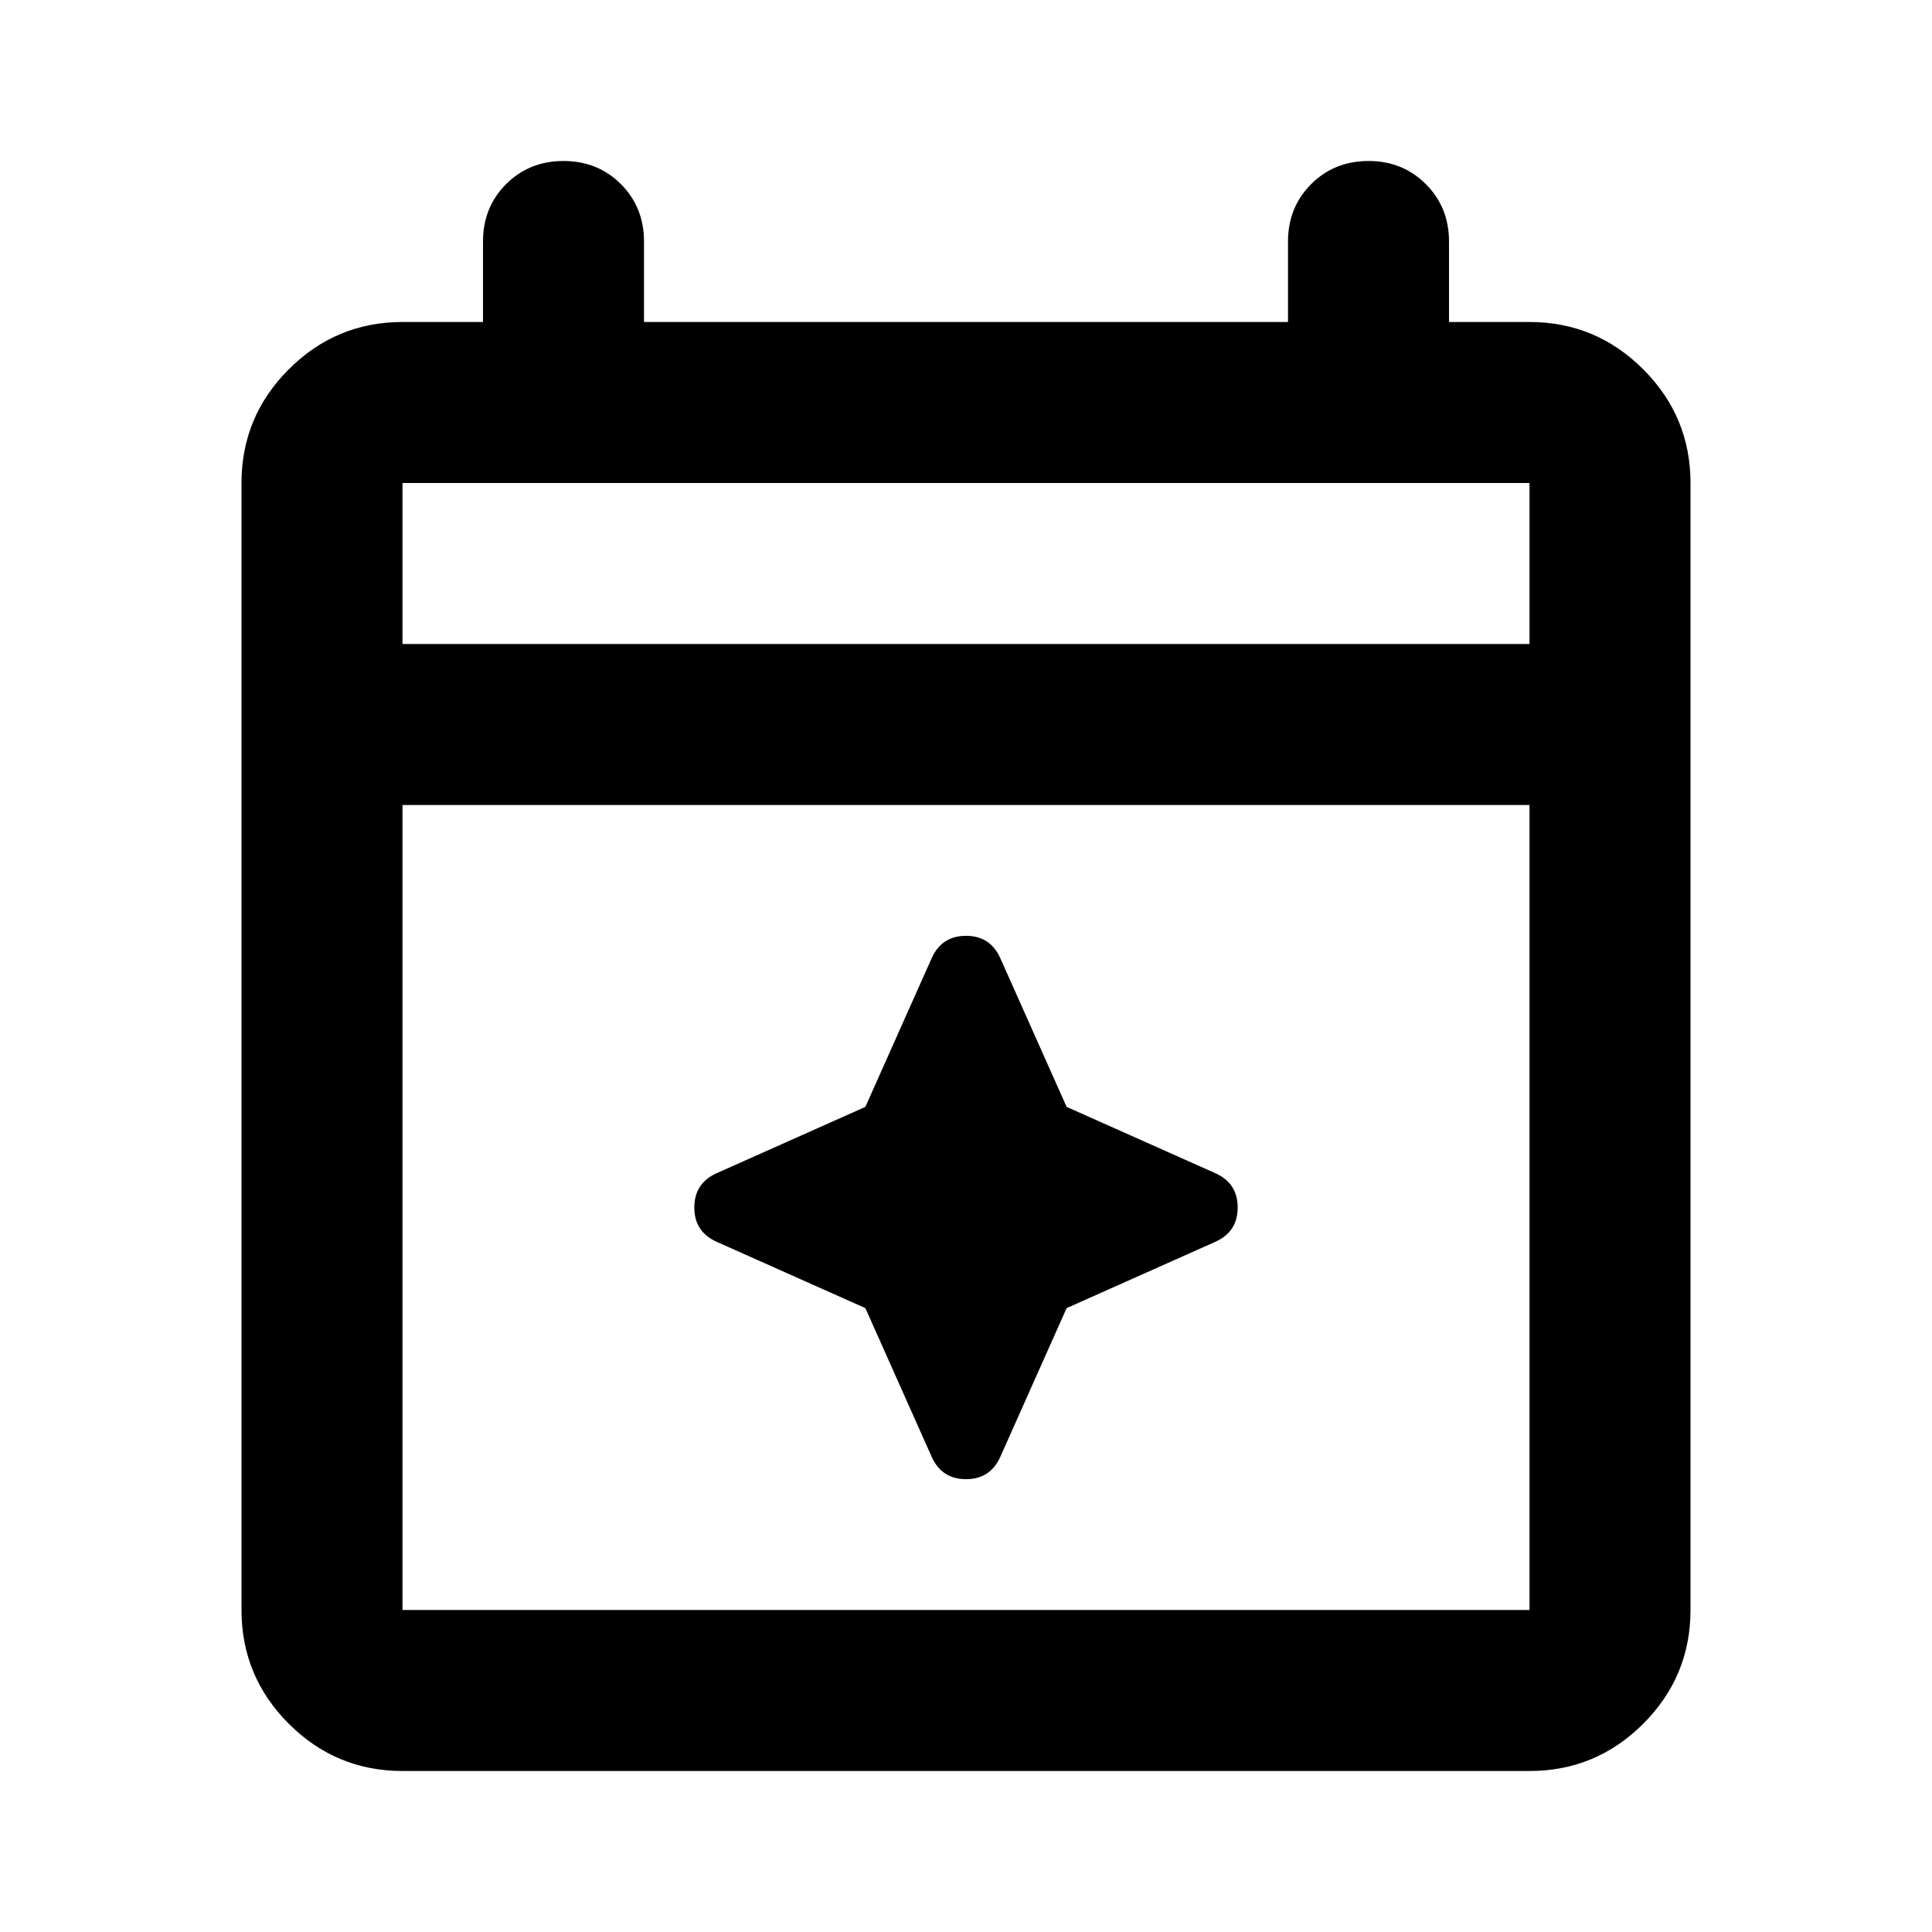 <svg xmlns="http://www.w3.org/2000/svg" viewBox="0 0 24 24"><path d="M5 22q-.825 0-1.413-.587Q3 20.825 3 20V6q0-.825.587-1.412Q4.175 4 5 4h1V3q0-.425.287-.713Q6.575 2 7 2t.713.287Q8 2.575 8 3v1h8V3q0-.425.288-.713Q16.575 2 17 2t.712.287Q18 2.575 18 3v1h1q.825 0 1.413.588Q21 5.175 21 6v14q0 .825-.587 1.413Q19.825 22 19 22Zm0-2h14V10H5v10ZM5 8h14V6H5Zm0 0V6v2Zm6.575 10.1-.825-1.85-1.85-.825Q8.625 15.3 8.625 15t.275-.425l1.85-.825.825-1.85q.125-.275.425-.275t.425.275l.825 1.85 1.85.825q.275.125.275.425t-.275.425l-1.85.825-.825 1.85q-.125.275-.425.275t-.425-.275Z"/></svg>